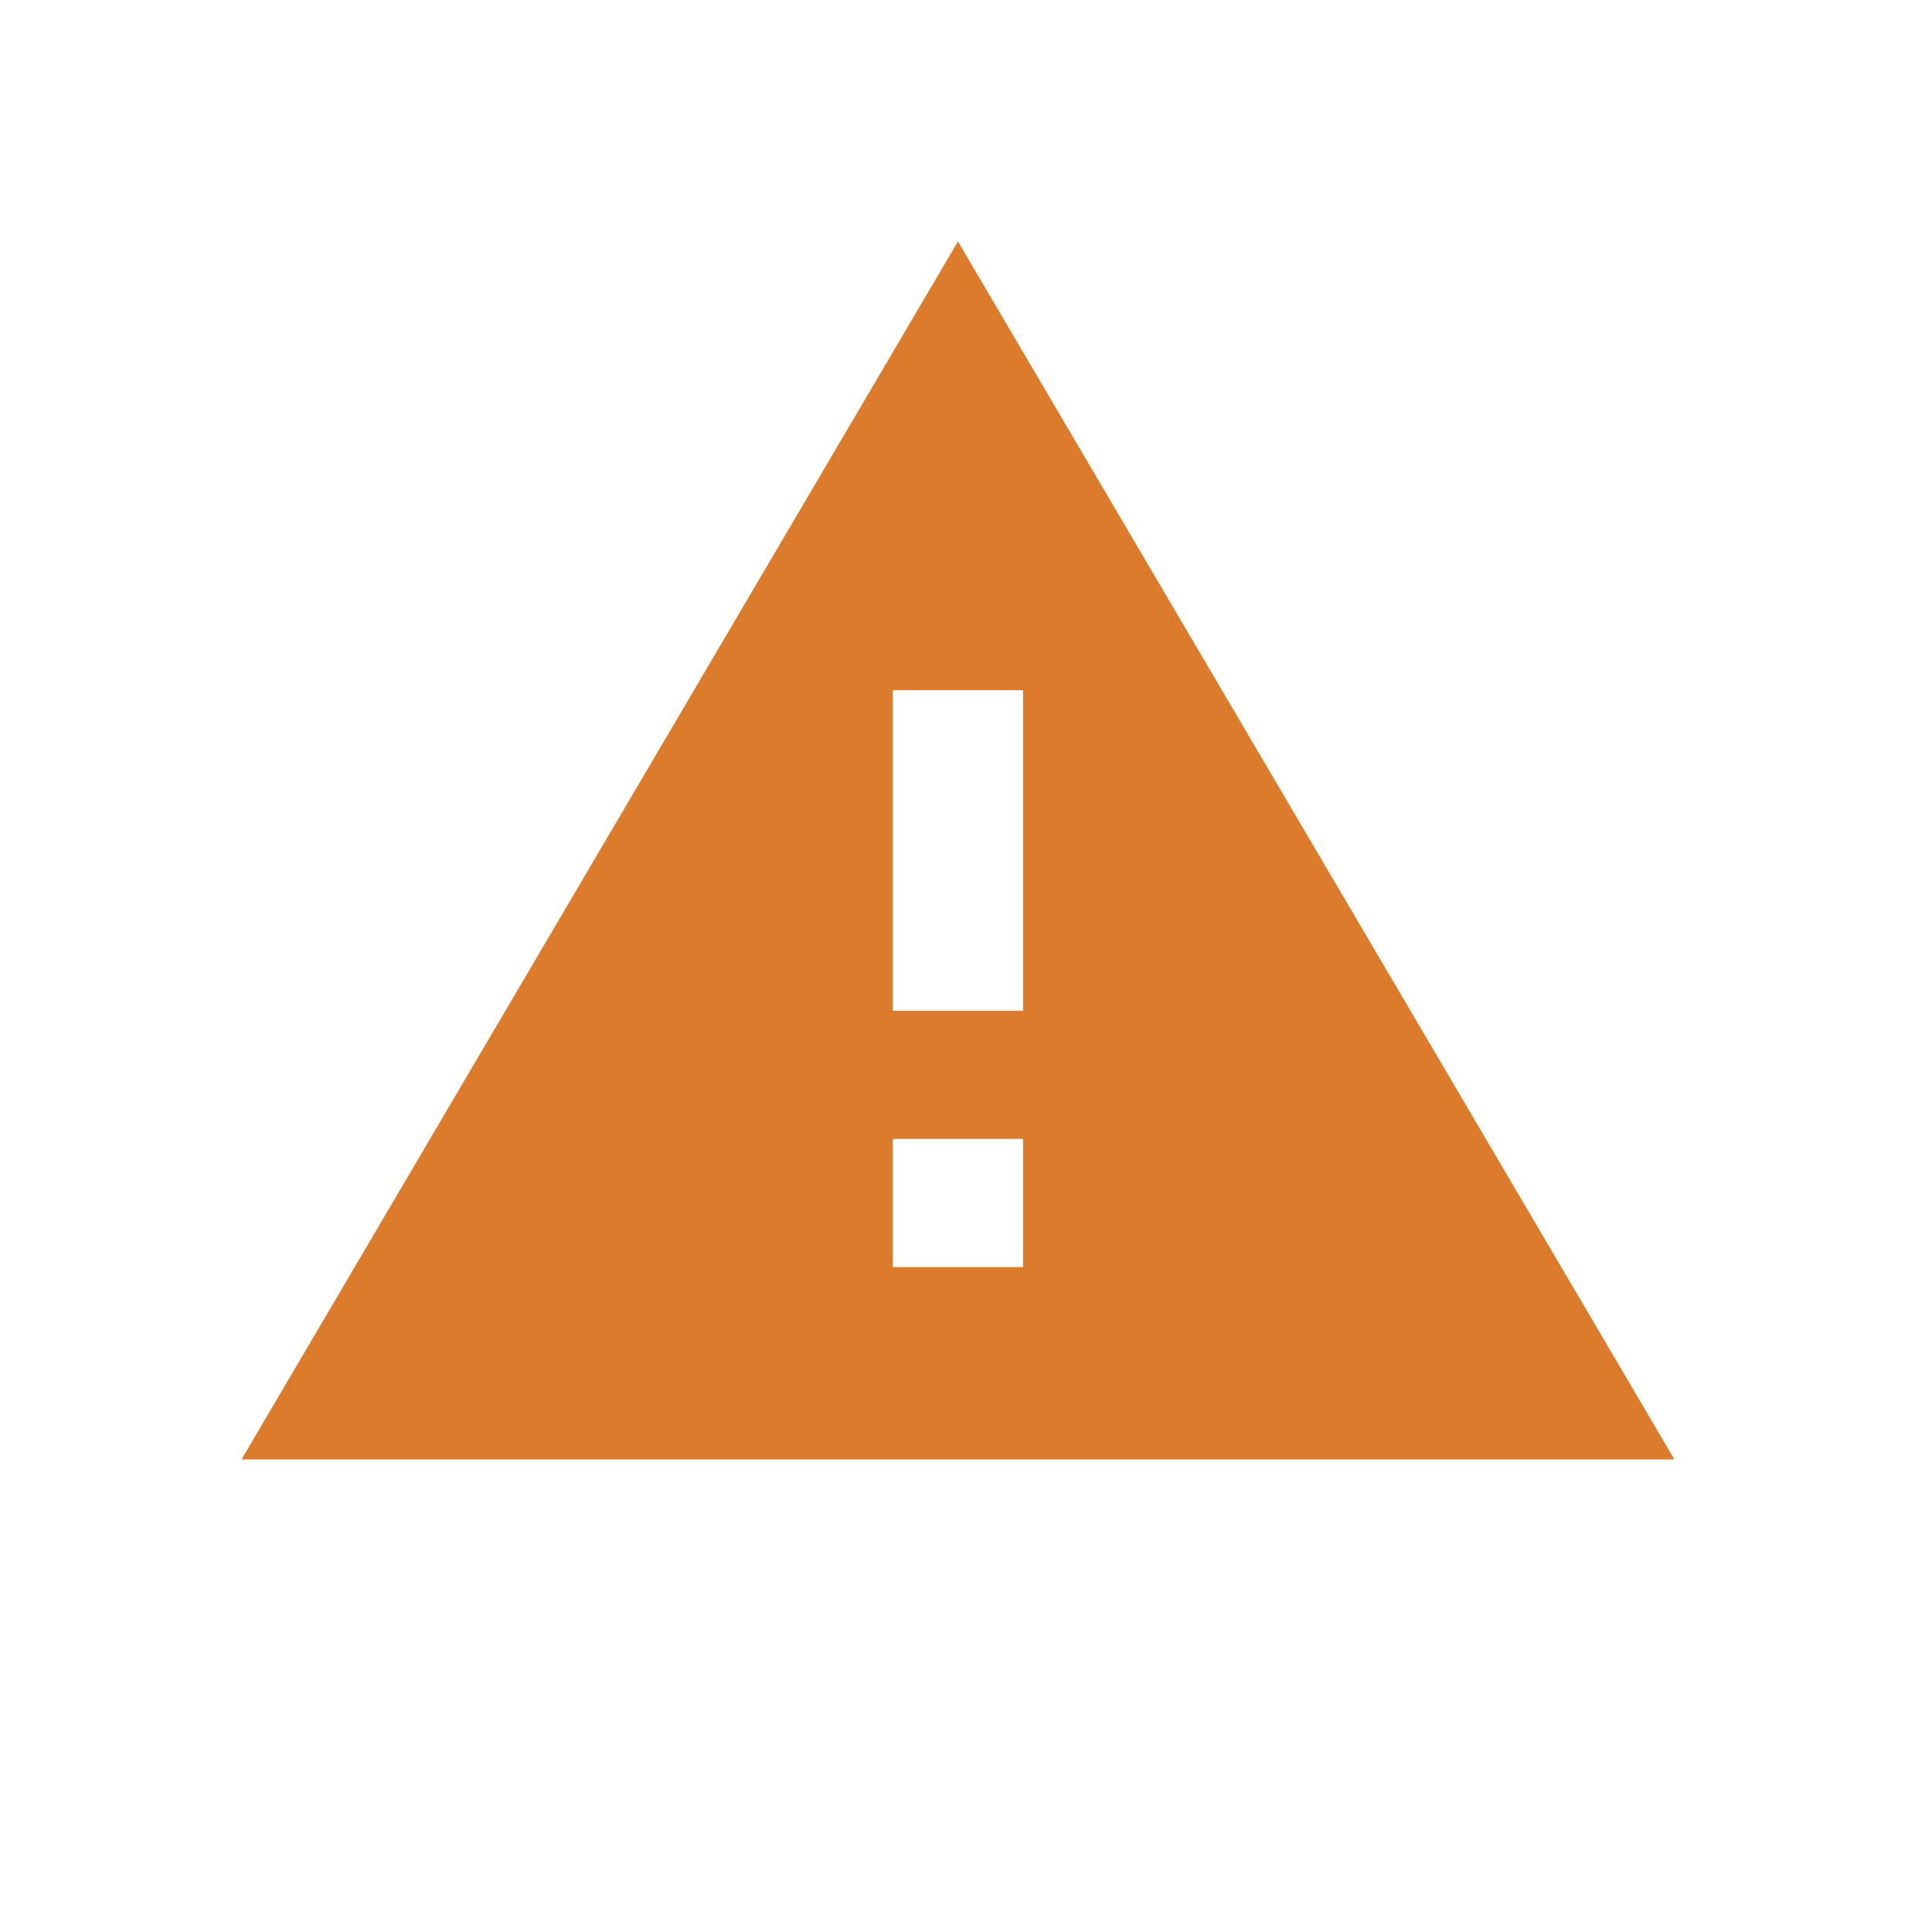 <svg width="24" height="24" viewBox="0 0 24 24" fill="none" xmlns="http://www.w3.org/2000/svg">
<path d="M12.709 12.556H11.091V8.574H12.709V12.556ZM12.709 15.741H11.091V14.148H12.709V15.741ZM3 18.13H20.8L11.9 3L3 18.13Z" fill="#DB7B2B"/>
</svg>
